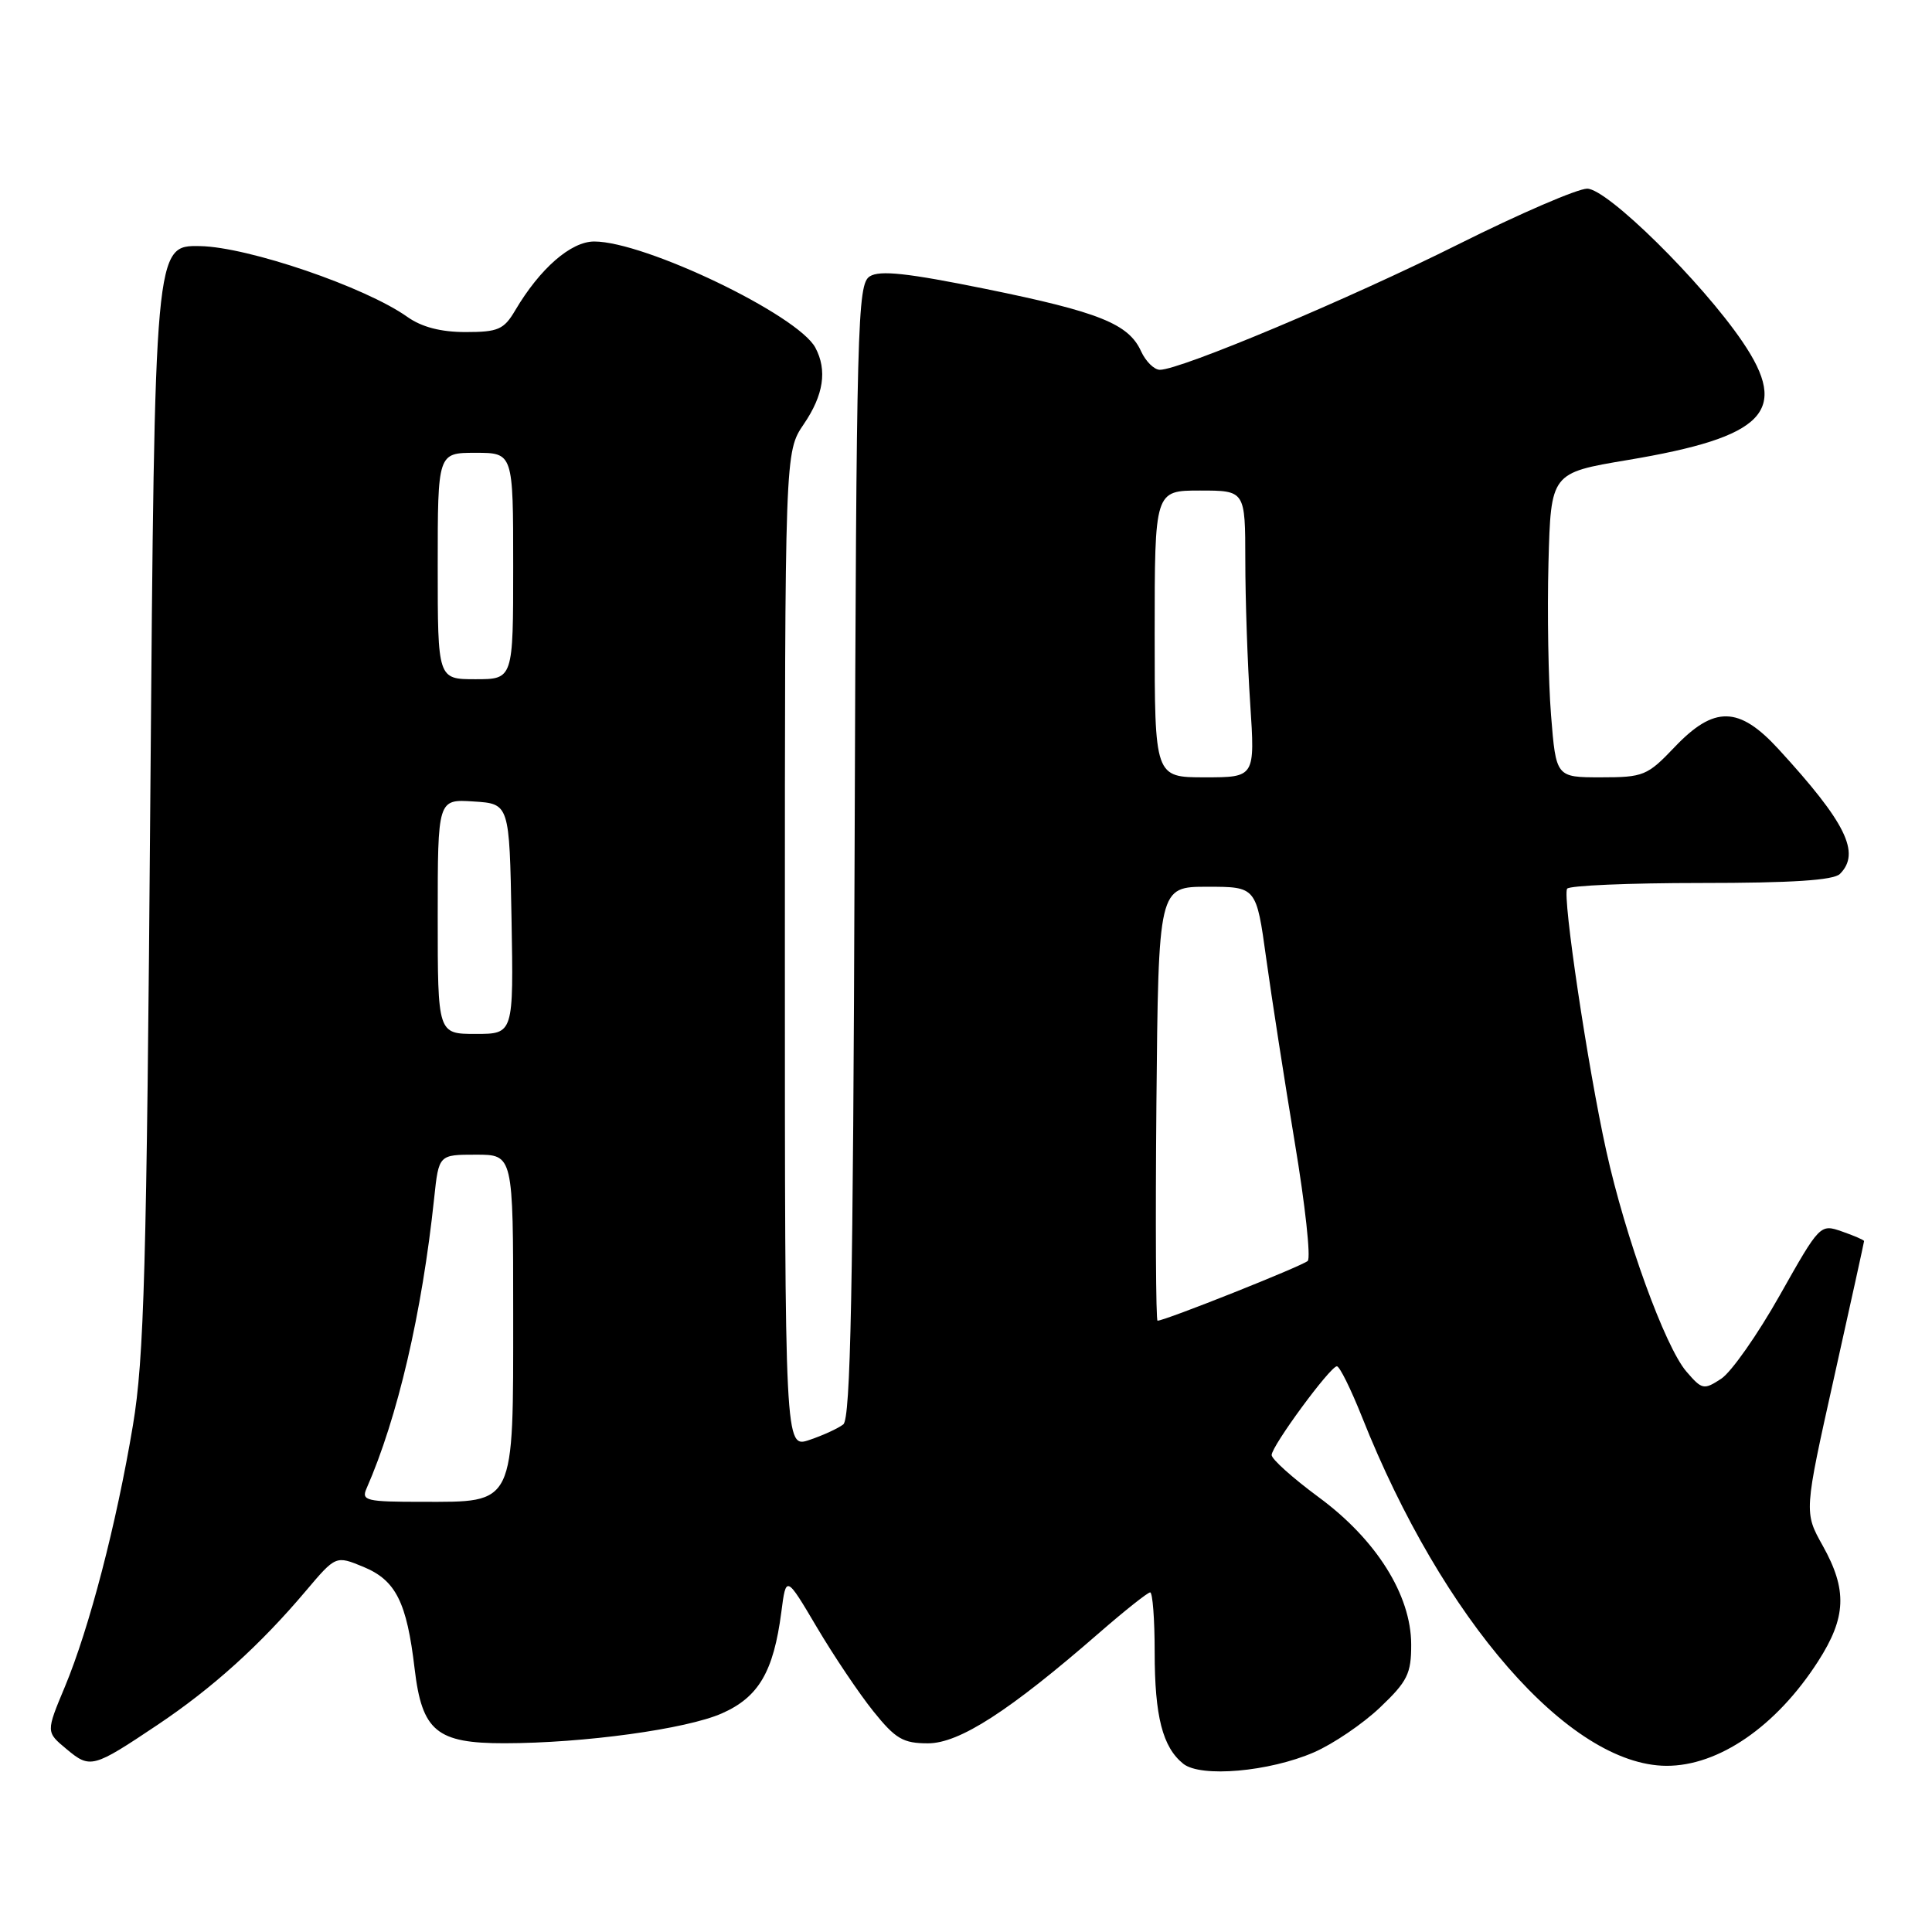 <?xml version="1.0" encoding="UTF-8" standalone="no"?>
<!DOCTYPE svg PUBLIC "-//W3C//DTD SVG 1.1//EN" "http://www.w3.org/Graphics/SVG/1.1/DTD/svg11.dtd" >
<svg xmlns="http://www.w3.org/2000/svg" xmlns:xlink="http://www.w3.org/1999/xlink" version="1.1" viewBox="0 0 256 256">
 <g >
 <path fill="currentColor"
d=" M 174.11 232.19 C 176.64 231.09 180.58 228.42 182.86 226.25 C 186.50 222.79 187.00 221.77 186.99 217.90 C 186.98 211.35 182.36 203.99 174.71 198.37 C 171.30 195.85 168.50 193.35 168.50 192.80 C 168.50 191.61 176.22 181.10 177.14 181.04 C 177.50 181.02 178.99 184.04 180.47 187.75 C 191.15 214.65 207.93 233.89 220.78 233.98 C 227.72 234.02 235.38 228.75 240.91 220.13 C 244.65 214.31 244.80 210.68 241.52 204.81 C 239.04 200.38 239.04 200.38 243.02 182.54 C 245.21 172.72 247.00 164.58 247.00 164.45 C 247.00 164.31 245.69 163.74 244.08 163.18 C 241.18 162.17 241.15 162.20 235.83 171.63 C 232.90 176.83 229.41 181.81 228.07 182.69 C 225.76 184.20 225.53 184.15 223.45 181.73 C 220.63 178.45 215.38 164.00 212.84 152.50 C 210.39 141.42 207.01 118.79 207.65 117.76 C 207.91 117.34 215.88 117.00 225.36 117.00 C 237.44 117.00 242.96 116.64 243.80 115.80 C 246.58 113.02 244.60 109.00 235.65 99.25 C 230.42 93.55 227.13 93.49 221.89 99.00 C 218.28 102.79 217.77 103.00 212.13 103.00 C 206.18 103.00 206.18 103.00 205.52 94.75 C 205.16 90.21 205.01 81.14 205.18 74.58 C 205.50 62.66 205.50 62.66 215.65 60.96 C 233.88 57.91 237.17 54.52 230.88 45.27 C 225.48 37.33 212.97 25.00 210.31 25.00 C 209.03 25.00 201.34 28.32 193.24 32.37 C 178.83 39.58 156.43 49.00 153.69 49.00 C 152.94 49.00 151.82 47.90 151.20 46.55 C 149.55 42.91 145.63 41.34 130.59 38.28 C 120.25 36.18 116.57 35.78 115.25 36.62 C 113.61 37.65 113.48 42.62 113.24 112.74 C 113.04 171.12 112.71 187.98 111.74 188.74 C 111.06 189.27 109.04 190.20 107.25 190.80 C 104.00 191.90 104.00 191.90 104.00 125.89 C 104.00 59.89 104.00 59.89 106.50 56.21 C 109.14 52.34 109.63 49.05 108.04 46.07 C 105.72 41.73 85.45 32.00 78.74 32.00 C 75.65 32.00 71.55 35.57 68.27 41.12 C 66.77 43.67 66.00 44.00 61.69 44.00 C 58.41 44.00 55.89 43.34 53.99 42.00 C 48.43 38.04 32.87 32.72 26.50 32.61 C 20.50 32.50 20.50 32.50 19.92 105.50 C 19.43 168.26 19.10 179.96 17.61 188.88 C 15.43 201.95 11.83 215.75 8.60 223.50 C 6.09 229.50 6.09 229.50 8.80 231.75 C 11.96 234.39 12.29 234.30 20.91 228.53 C 28.16 223.67 34.46 217.99 40.53 210.80 C 44.50 206.11 44.50 206.11 48.16 207.62 C 52.45 209.40 53.90 212.28 54.94 221.12 C 55.92 229.40 57.86 231.00 66.86 230.99 C 77.37 230.98 90.96 229.11 95.66 227.03 C 100.53 224.88 102.50 221.51 103.53 213.61 C 104.16 208.73 104.16 208.73 108.23 215.61 C 110.47 219.40 113.84 224.41 115.72 226.75 C 118.66 230.41 119.66 231.00 122.96 231.00 C 127.12 231.00 133.74 226.73 145.65 216.36 C 149.04 213.41 152.08 211.00 152.40 211.00 C 152.73 211.00 153.00 214.57 153.00 218.93 C 153.00 227.42 154.05 231.51 156.79 233.71 C 159.11 235.56 168.17 234.77 174.11 232.19 Z  M 48.56 197.25 C 52.68 187.87 55.92 173.99 57.53 158.75 C 58.14 153.00 58.14 153.00 63.07 153.00 C 68.00 153.00 68.00 153.00 68.00 174.00 C 68.00 199.71 68.34 199.00 55.89 199.00 C 48.55 199.00 47.86 198.84 48.56 197.25 Z  M 153.23 146.25 C 153.50 117.50 153.50 117.50 159.98 117.50 C 166.47 117.50 166.47 117.50 167.78 127.00 C 168.50 132.22 170.21 143.21 171.57 151.42 C 172.94 159.63 173.71 166.67 173.28 167.08 C 172.57 167.75 154.37 175.00 153.38 175.00 C 153.16 175.00 153.09 162.06 153.23 146.25 Z  M 58.00 121.45 C 58.00 105.89 58.00 105.89 62.75 106.20 C 67.50 106.50 67.50 106.50 67.78 121.75 C 68.05 137.00 68.05 137.00 63.03 137.00 C 58.00 137.00 58.00 137.00 58.00 121.45 Z  M 153.00 84.00 C 153.00 65.00 153.00 65.00 159.00 65.00 C 165.00 65.00 165.00 65.00 165.01 74.25 C 165.01 79.34 165.30 87.89 165.66 93.25 C 166.30 103.00 166.30 103.00 159.65 103.00 C 153.00 103.00 153.00 103.00 153.00 84.00 Z  M 58.00 75.00 C 58.00 60.00 58.00 60.00 63.00 60.00 C 68.00 60.00 68.00 60.00 68.00 75.00 C 68.00 90.00 68.00 90.00 63.00 90.00 C 58.00 90.00 58.00 90.00 58.00 75.00 Z "/>
</g>
</svg>